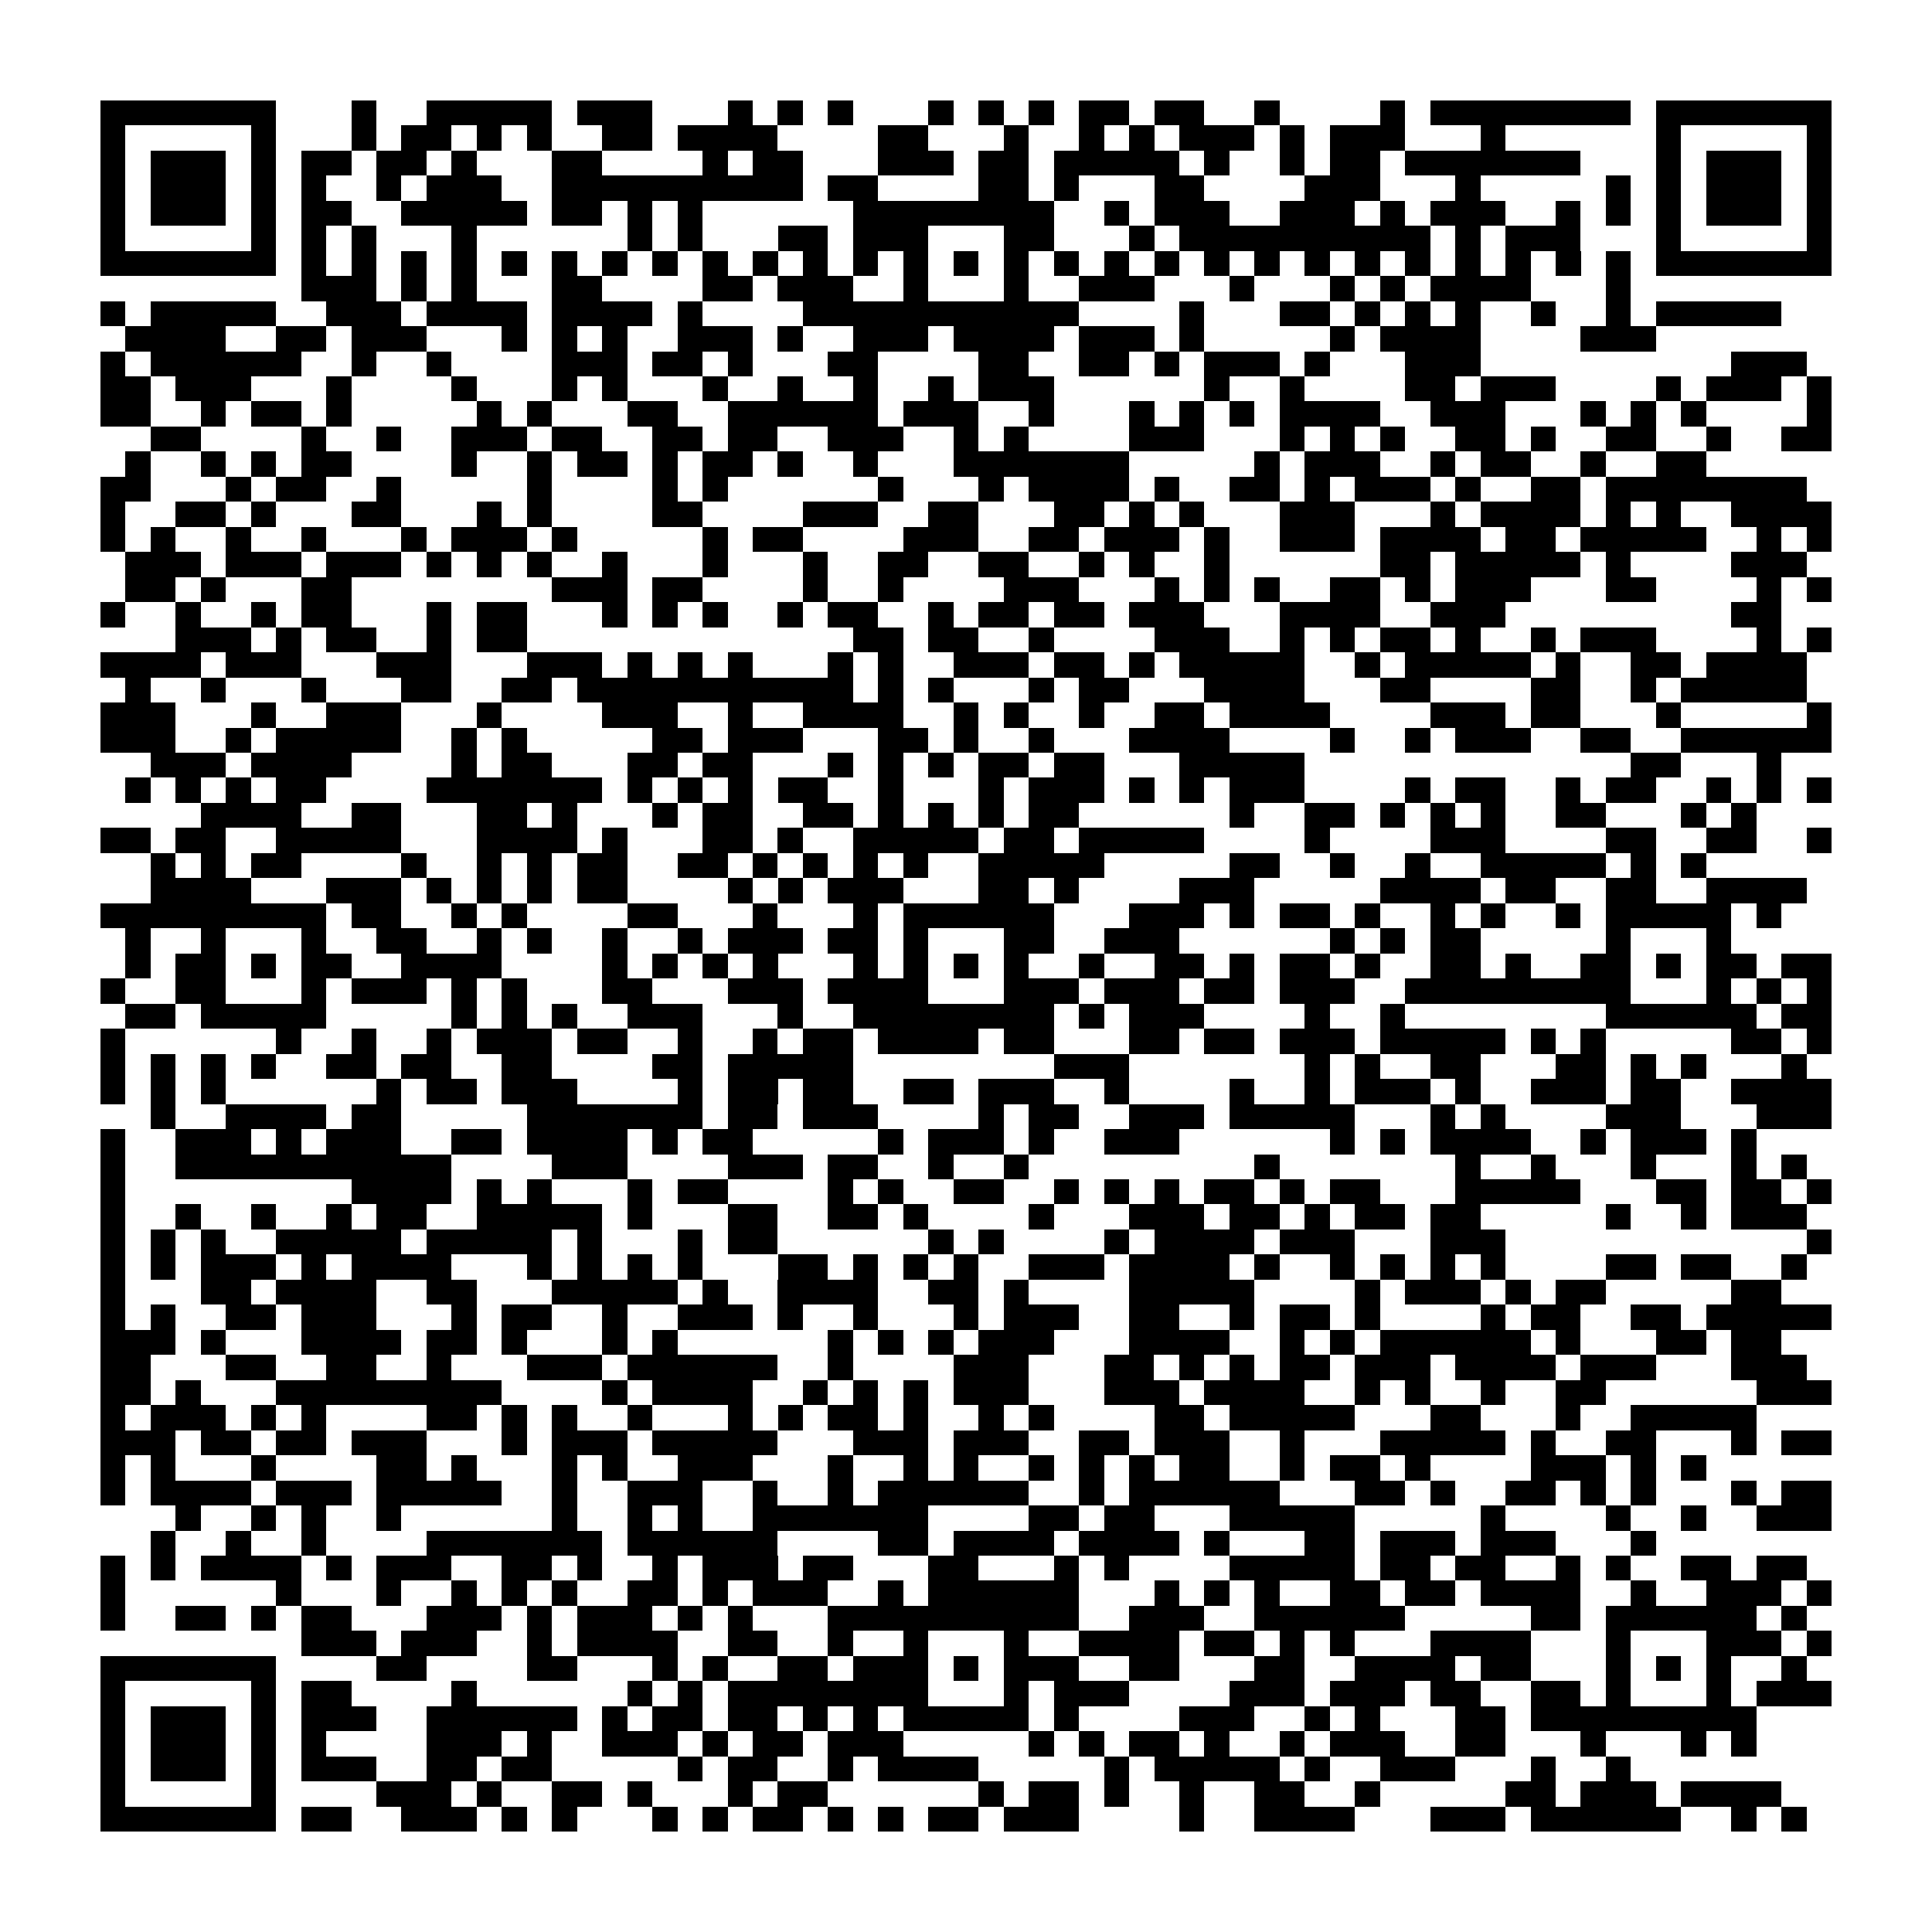 <?xml version="1.0" encoding="utf-8"?><!DOCTYPE svg PUBLIC "-//W3C//DTD SVG 1.1//EN" "http://www.w3.org/Graphics/SVG/1.1/DTD/svg11.dtd"><svg xmlns="http://www.w3.org/2000/svg" viewBox="0 0 77 77" shape-rendering="crispEdges"><path fill="#ffffff" d="M0 0h77v77H0z"/><path stroke="#000000" d="M4 4.5h7m3 0h1m2 0h5m1 0h3m3 0h1m1 0h1m1 0h1m3 0h1m1 0h1m1 0h1m1 0h2m1 0h2m2 0h1m4 0h1m1 0h8m1 0h7M4 5.5h1m5 0h1m3 0h1m1 0h2m1 0h1m1 0h1m2 0h2m1 0h4m4 0h2m3 0h1m2 0h1m1 0h1m1 0h3m1 0h1m1 0h3m3 0h1m6 0h1m5 0h1M4 6.5h1m1 0h3m1 0h1m1 0h2m1 0h2m1 0h1m3 0h2m4 0h1m1 0h2m3 0h3m1 0h2m1 0h5m1 0h1m2 0h1m1 0h2m1 0h7m3 0h1m1 0h3m1 0h1M4 7.5h1m1 0h3m1 0h1m1 0h1m2 0h1m1 0h3m2 0h10m1 0h2m4 0h2m1 0h1m3 0h2m4 0h3m3 0h1m5 0h1m1 0h1m1 0h3m1 0h1M4 8.5h1m1 0h3m1 0h1m1 0h2m2 0h5m1 0h2m1 0h1m1 0h1m6 0h8m2 0h1m1 0h3m2 0h3m1 0h1m1 0h3m2 0h1m1 0h1m1 0h1m1 0h3m1 0h1M4 9.5h1m5 0h1m1 0h1m1 0h1m3 0h1m6 0h1m1 0h1m3 0h2m1 0h3m3 0h2m3 0h1m1 0h10m1 0h1m1 0h3m3 0h1m5 0h1M4 10.5h7m1 0h1m1 0h1m1 0h1m1 0h1m1 0h1m1 0h1m1 0h1m1 0h1m1 0h1m1 0h1m1 0h1m1 0h1m1 0h1m1 0h1m1 0h1m1 0h1m1 0h1m1 0h1m1 0h1m1 0h1m1 0h1m1 0h1m1 0h1m1 0h1m1 0h1m1 0h1m1 0h1m1 0h7M12 11.5h3m1 0h1m1 0h1m3 0h2m4 0h2m1 0h3m2 0h1m3 0h1m2 0h3m3 0h1m3 0h1m1 0h1m1 0h4m3 0h1M4 12.5h1m1 0h5m2 0h3m1 0h4m1 0h4m1 0h1m4 0h11m4 0h1m3 0h2m1 0h1m1 0h1m1 0h1m2 0h1m2 0h1m1 0h5M5 13.5h4m2 0h2m1 0h3m3 0h1m1 0h1m1 0h1m2 0h3m1 0h1m2 0h3m1 0h4m1 0h3m1 0h1m5 0h1m1 0h4m4 0h3M4 14.5h1m1 0h6m2 0h1m2 0h1m4 0h3m1 0h2m1 0h1m3 0h2m4 0h2m2 0h2m1 0h1m1 0h3m1 0h1m3 0h3m10 0h3M4 15.5h2m1 0h3m3 0h1m4 0h1m3 0h1m1 0h1m3 0h1m2 0h1m2 0h1m2 0h1m1 0h3m6 0h1m2 0h1m4 0h2m1 0h3m4 0h1m1 0h3m1 0h1M4 16.5h2m2 0h1m1 0h2m1 0h1m5 0h1m1 0h1m3 0h2m2 0h6m1 0h3m2 0h1m3 0h1m1 0h1m1 0h1m1 0h4m2 0h3m3 0h1m1 0h1m1 0h1m4 0h1M6 17.5h2m4 0h1m2 0h1m2 0h3m1 0h2m2 0h2m1 0h2m2 0h3m2 0h1m1 0h1m4 0h3m3 0h1m1 0h1m1 0h1m2 0h2m1 0h1m2 0h2m2 0h1m2 0h2M5 18.5h1m2 0h1m1 0h1m1 0h2m4 0h1m2 0h1m1 0h2m1 0h1m1 0h2m1 0h1m2 0h1m3 0h7m5 0h1m1 0h3m2 0h1m1 0h2m2 0h1m2 0h2M4 19.5h2m3 0h1m1 0h2m2 0h1m5 0h1m4 0h1m1 0h1m6 0h1m3 0h1m1 0h4m1 0h1m2 0h2m1 0h1m1 0h3m1 0h1m2 0h2m1 0h8M4 20.5h1m2 0h2m1 0h1m3 0h2m3 0h1m1 0h1m4 0h2m4 0h3m2 0h2m3 0h2m1 0h1m1 0h1m3 0h3m3 0h1m1 0h4m1 0h1m1 0h1m2 0h4M4 21.5h1m1 0h1m2 0h1m2 0h1m3 0h1m1 0h3m1 0h1m5 0h1m1 0h2m4 0h3m2 0h2m1 0h3m1 0h1m2 0h3m1 0h4m1 0h2m1 0h5m2 0h1m1 0h1M5 22.5h3m1 0h3m1 0h3m1 0h1m1 0h1m1 0h1m2 0h1m3 0h1m3 0h1m2 0h2m2 0h2m2 0h1m1 0h1m2 0h1m6 0h2m1 0h5m1 0h1m4 0h3M5 23.5h2m1 0h1m3 0h2m8 0h3m1 0h2m4 0h1m2 0h1m4 0h3m3 0h1m1 0h1m1 0h1m2 0h2m1 0h1m1 0h3m3 0h2m4 0h1m1 0h1M4 24.5h1m2 0h1m2 0h1m1 0h2m3 0h1m1 0h2m3 0h1m1 0h1m1 0h1m2 0h1m1 0h2m2 0h1m1 0h2m1 0h2m1 0h3m3 0h4m2 0h3m9 0h2M7 25.5h3m1 0h1m1 0h2m2 0h1m1 0h2m13 0h2m1 0h2m2 0h1m4 0h3m2 0h1m1 0h1m1 0h2m1 0h1m2 0h1m1 0h3m4 0h1m1 0h1M4 26.5h4m1 0h3m3 0h3m3 0h3m1 0h1m1 0h1m1 0h1m3 0h1m1 0h1m2 0h3m1 0h2m1 0h1m1 0h5m2 0h1m1 0h5m1 0h1m2 0h2m1 0h4M5 27.5h1m2 0h1m3 0h1m3 0h2m2 0h2m1 0h11m1 0h1m1 0h1m3 0h1m1 0h2m3 0h4m3 0h2m4 0h2m2 0h1m1 0h5M4 28.5h3m3 0h1m2 0h3m3 0h1m4 0h3m2 0h1m2 0h4m2 0h1m1 0h1m2 0h1m2 0h2m1 0h4m4 0h3m1 0h2m3 0h1m5 0h1M4 29.5h3m2 0h1m1 0h5m2 0h1m1 0h1m5 0h2m1 0h3m3 0h2m1 0h1m2 0h1m3 0h4m4 0h1m2 0h1m1 0h3m2 0h2m2 0h6M6 30.5h3m1 0h4m4 0h1m1 0h2m3 0h2m1 0h2m3 0h1m1 0h1m1 0h1m1 0h2m1 0h2m3 0h5m13 0h2m3 0h1M5 31.5h1m1 0h1m1 0h1m1 0h2m4 0h7m1 0h1m1 0h1m1 0h1m1 0h2m2 0h1m3 0h1m1 0h3m1 0h1m1 0h1m1 0h3m4 0h1m1 0h2m2 0h1m1 0h2m2 0h1m1 0h1m1 0h1M8 32.5h4m2 0h2m3 0h2m1 0h1m3 0h1m1 0h2m2 0h2m1 0h1m1 0h1m1 0h1m1 0h2m6 0h1m2 0h2m1 0h1m1 0h1m1 0h1m2 0h2m3 0h1m1 0h1M4 33.5h2m1 0h2m2 0h5m3 0h4m1 0h1m3 0h2m1 0h1m2 0h5m1 0h2m1 0h5m4 0h1m4 0h3m4 0h2m2 0h2m2 0h1M6 34.5h1m1 0h1m1 0h2m4 0h1m2 0h1m1 0h1m1 0h2m2 0h2m1 0h1m1 0h1m1 0h1m1 0h1m2 0h5m5 0h2m2 0h1m2 0h1m2 0h5m1 0h1m1 0h1M6 35.5h4m3 0h3m1 0h1m1 0h1m1 0h1m1 0h2m4 0h1m1 0h1m1 0h3m3 0h2m1 0h1m4 0h3m5 0h4m1 0h2m2 0h2m2 0h4M4 36.5h9m1 0h2m2 0h1m1 0h1m4 0h2m3 0h1m3 0h1m1 0h6m3 0h3m1 0h1m1 0h2m1 0h1m2 0h1m1 0h1m2 0h1m1 0h5m1 0h1M5 37.5h1m2 0h1m3 0h1m2 0h2m2 0h1m1 0h1m2 0h1m2 0h1m1 0h3m1 0h2m1 0h1m3 0h2m2 0h3m6 0h1m1 0h1m1 0h2m5 0h1m3 0h1M5 38.5h1m1 0h2m1 0h1m1 0h2m2 0h4m4 0h1m1 0h1m1 0h1m1 0h1m3 0h1m1 0h1m1 0h1m1 0h1m2 0h1m2 0h2m1 0h1m1 0h2m1 0h1m2 0h2m1 0h1m2 0h2m1 0h1m1 0h2m1 0h2M4 39.5h1m2 0h2m3 0h1m1 0h3m1 0h1m1 0h1m3 0h2m3 0h3m1 0h4m3 0h3m1 0h3m1 0h2m1 0h3m2 0h9m3 0h1m1 0h1m1 0h1M5 40.5h2m1 0h5m5 0h1m1 0h1m1 0h1m2 0h3m3 0h1m2 0h8m1 0h1m1 0h3m4 0h1m2 0h1m8 0h6m1 0h2M4 41.5h1m6 0h1m2 0h1m2 0h1m1 0h3m1 0h2m2 0h1m2 0h1m1 0h2m1 0h4m1 0h2m3 0h2m1 0h2m1 0h3m1 0h5m1 0h1m1 0h1m5 0h2m1 0h1M4 42.5h1m1 0h1m1 0h1m1 0h1m2 0h2m1 0h2m2 0h2m4 0h2m1 0h5m8 0h3m7 0h1m1 0h1m2 0h2m3 0h2m1 0h1m1 0h1m3 0h1M4 43.5h1m1 0h1m1 0h1m6 0h1m1 0h2m1 0h3m4 0h1m1 0h2m1 0h2m2 0h2m1 0h3m2 0h1m4 0h1m2 0h1m1 0h3m1 0h1m2 0h3m1 0h2m2 0h4M6 44.5h1m2 0h4m1 0h2m5 0h7m1 0h2m1 0h3m4 0h1m1 0h2m2 0h3m1 0h5m3 0h1m1 0h1m4 0h3m3 0h3M4 45.5h1m2 0h3m1 0h1m1 0h3m2 0h2m1 0h4m1 0h1m1 0h2m5 0h1m1 0h3m1 0h1m2 0h3m6 0h1m1 0h1m1 0h4m2 0h1m1 0h3m1 0h1M4 46.5h1m2 0h11m4 0h3m4 0h3m1 0h2m2 0h1m2 0h1m9 0h1m7 0h1m2 0h1m3 0h1m3 0h1m1 0h1M4 47.5h1m9 0h4m1 0h1m1 0h1m3 0h1m1 0h2m4 0h1m1 0h1m2 0h2m2 0h1m1 0h1m1 0h1m1 0h2m1 0h1m1 0h2m3 0h5m3 0h2m1 0h2m1 0h1M4 48.5h1m2 0h1m2 0h1m2 0h1m1 0h2m2 0h5m1 0h1m3 0h2m2 0h2m1 0h1m4 0h1m3 0h3m1 0h2m1 0h1m1 0h2m1 0h2m5 0h1m2 0h1m1 0h3M4 49.5h1m1 0h1m1 0h1m2 0h5m1 0h5m1 0h1m3 0h1m1 0h2m6 0h1m1 0h1m4 0h1m1 0h4m1 0h3m3 0h3m12 0h1M4 50.5h1m1 0h1m1 0h3m1 0h1m1 0h4m3 0h1m1 0h1m1 0h1m1 0h1m3 0h2m1 0h1m1 0h1m1 0h1m2 0h3m1 0h4m1 0h1m2 0h1m1 0h1m1 0h1m1 0h1m4 0h2m1 0h2m2 0h1M4 51.5h1m3 0h2m1 0h4m2 0h2m3 0h5m1 0h1m2 0h4m2 0h2m1 0h1m4 0h5m4 0h1m1 0h3m1 0h1m1 0h2m5 0h2M4 52.5h1m1 0h1m2 0h2m1 0h3m3 0h1m1 0h2m2 0h1m2 0h3m1 0h1m2 0h1m3 0h1m1 0h3m2 0h2m2 0h1m1 0h2m1 0h1m4 0h1m1 0h2m2 0h2m1 0h5M4 53.5h3m1 0h1m3 0h4m1 0h2m1 0h1m3 0h1m1 0h1m6 0h1m1 0h1m1 0h1m1 0h3m3 0h4m2 0h1m1 0h1m1 0h6m1 0h1m3 0h2m1 0h2M4 54.5h2m3 0h2m2 0h2m2 0h1m3 0h3m1 0h6m2 0h1m4 0h3m3 0h2m1 0h1m1 0h1m1 0h2m1 0h3m1 0h4m1 0h3m3 0h3M4 55.5h2m1 0h1m3 0h9m4 0h1m1 0h4m2 0h1m1 0h1m1 0h1m1 0h3m3 0h3m1 0h4m2 0h1m1 0h1m2 0h1m2 0h2m6 0h3M4 56.5h1m1 0h3m1 0h1m1 0h1m4 0h2m1 0h1m1 0h1m2 0h1m3 0h1m1 0h1m1 0h2m1 0h1m2 0h1m1 0h1m4 0h2m1 0h5m3 0h2m3 0h1m2 0h5M4 57.5h3m1 0h2m1 0h2m1 0h3m3 0h1m1 0h3m1 0h5m3 0h3m1 0h3m2 0h2m1 0h3m2 0h1m3 0h5m1 0h1m2 0h2m3 0h1m1 0h2M4 58.5h1m1 0h1m3 0h1m4 0h2m1 0h1m3 0h1m1 0h1m2 0h3m3 0h1m2 0h1m1 0h1m2 0h1m1 0h1m1 0h1m1 0h2m2 0h1m1 0h2m1 0h1m4 0h3m1 0h1m1 0h1M4 59.5h1m1 0h4m1 0h3m1 0h5m2 0h1m2 0h3m2 0h1m2 0h1m1 0h6m2 0h1m1 0h6m3 0h2m1 0h1m2 0h2m1 0h1m1 0h1m3 0h1m1 0h2M7 60.5h1m2 0h1m1 0h1m2 0h1m6 0h1m2 0h1m1 0h1m2 0h7m4 0h2m1 0h2m3 0h5m5 0h1m4 0h1m2 0h1m2 0h3M6 61.5h1m2 0h1m2 0h1m4 0h7m1 0h6m4 0h2m1 0h4m1 0h4m1 0h1m3 0h2m1 0h3m1 0h3m3 0h1M4 62.5h1m1 0h1m1 0h4m1 0h1m1 0h3m2 0h2m1 0h1m2 0h1m1 0h3m1 0h2m3 0h2m3 0h1m1 0h1m4 0h5m1 0h2m1 0h2m2 0h1m1 0h1m2 0h2m1 0h2M4 63.5h1m6 0h1m3 0h1m2 0h1m1 0h1m1 0h1m2 0h2m1 0h1m1 0h3m2 0h1m1 0h6m3 0h1m1 0h1m1 0h1m2 0h2m1 0h2m1 0h4m2 0h1m2 0h3m1 0h1M4 64.5h1m2 0h2m1 0h1m1 0h2m3 0h3m1 0h1m1 0h3m1 0h1m1 0h1m3 0h10m2 0h3m2 0h6m5 0h2m1 0h6m1 0h1M12 65.5h3m1 0h3m2 0h1m1 0h4m2 0h2m2 0h1m2 0h1m3 0h1m2 0h4m1 0h2m1 0h1m1 0h1m3 0h4m3 0h1m3 0h3m1 0h1M4 66.5h7m4 0h2m4 0h2m3 0h1m1 0h1m2 0h2m1 0h3m1 0h1m1 0h3m2 0h2m3 0h2m2 0h4m1 0h2m3 0h1m1 0h1m1 0h1m2 0h1M4 67.5h1m5 0h1m1 0h2m4 0h1m6 0h1m1 0h1m1 0h8m3 0h1m1 0h3m4 0h3m1 0h3m1 0h2m2 0h2m1 0h1m3 0h1m1 0h3M4 68.5h1m1 0h3m1 0h1m1 0h3m2 0h6m1 0h1m1 0h2m1 0h2m1 0h1m1 0h1m1 0h5m1 0h1m4 0h3m2 0h1m1 0h1m3 0h2m1 0h9M4 69.5h1m1 0h3m1 0h1m1 0h1m4 0h3m1 0h1m2 0h3m1 0h1m1 0h2m1 0h3m5 0h1m1 0h1m1 0h2m1 0h1m2 0h1m1 0h3m2 0h2m3 0h1m3 0h1m1 0h1M4 70.5h1m1 0h3m1 0h1m1 0h3m2 0h2m1 0h2m5 0h1m1 0h2m2 0h1m1 0h4m5 0h1m1 0h5m1 0h1m2 0h3m3 0h1m2 0h1M4 71.5h1m5 0h1m4 0h3m1 0h1m2 0h2m1 0h1m3 0h1m1 0h2m6 0h1m1 0h2m1 0h1m2 0h1m2 0h2m2 0h1m5 0h2m1 0h3m1 0h4M4 72.5h7m1 0h2m2 0h3m1 0h1m1 0h1m3 0h1m1 0h1m1 0h2m1 0h1m1 0h1m1 0h2m1 0h3m4 0h1m2 0h4m3 0h3m1 0h6m2 0h1m1 0h1"/></svg>
